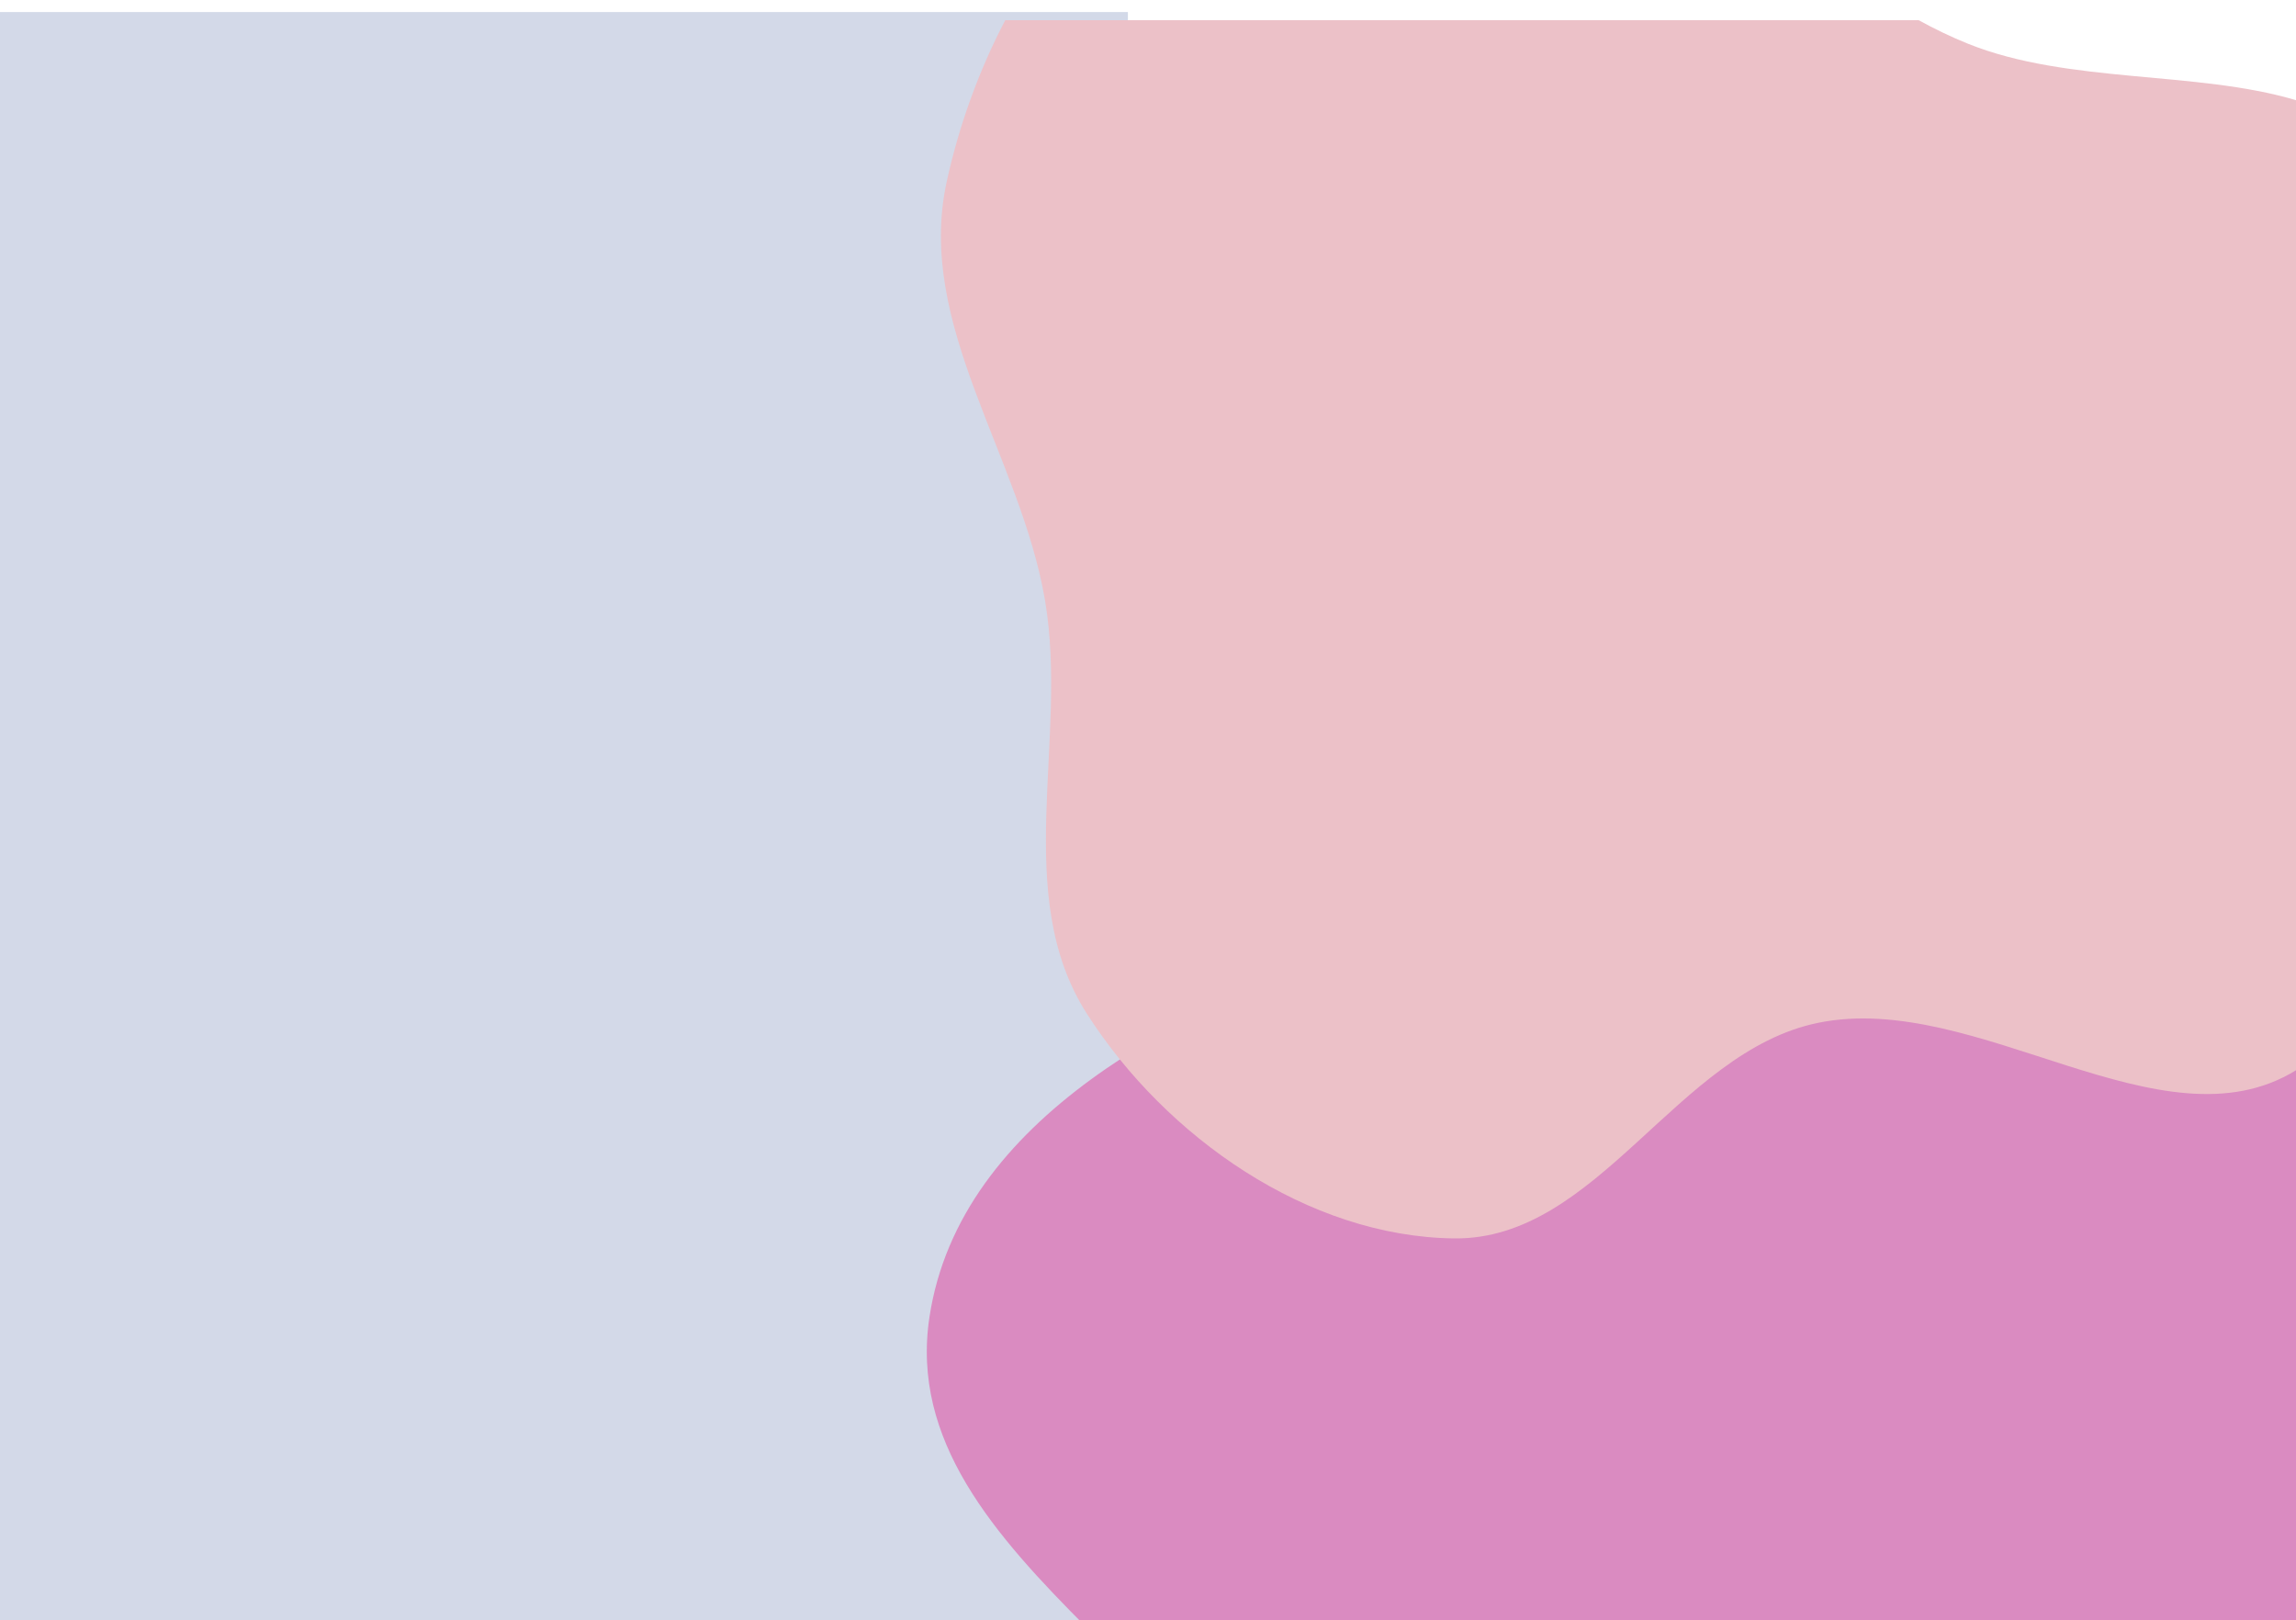 <svg width="1142" height="806" viewBox="0 0 1142 806" fill="none" xmlns="http://www.w3.org/2000/svg">
<rect opacity="0.6" y="6" width="561" height="800" fill="#B6BFD8"/>
<g filter="url(#filter0_d_204_3)">
<path d="M682.495 463.661C588.16 497.412 477.379 552.007 462.311 651.059C452.94 712.666 494.58 759.549 540.927 806L1142 806L1142 513.054C1078.97 487.583 994.907 499.025 922.825 486.301C840.451 471.76 761.255 435.483 682.495 463.661Z" fill="#DA8BC1"/>
</g>
<g filter="url(#filter1_d_204_3)">
<path d="M723.254 611.994C794.822 612.848 834.119 519.147 904.232 504.771C983.449 488.529 1075.16 569.573 1142 528.353V45.83C1092.39 31.054 1028.75 37.774 978.941 17.789C970.418 14.369 962.245 10.39 954.305 6.046H500C486.575 31.634 476.785 59.247 470.841 86.535C455.351 157.655 507.689 223.026 519.806 294.797C531.514 364.141 502.753 441.238 540.723 500.437C580.012 561.693 650.473 611.126 723.254 611.994Z" fill="#ECC1C8"/>
</g>
<defs>
<filter id="filter0_d_204_3" x="450.982" y="447.235" width="701.018" height="372.765" filterUnits="userSpaceOnUse" color-interpolation-filters="sRGB">
<feFlood flood-opacity="0" result="BackgroundImageFix"/>
<feColorMatrix in="SourceAlpha" type="matrix" values="0 0 0 0 0 0 0 0 0 0 0 0 0 0 0 0 0 0 127 0" result="hardAlpha"/>
<feOffset dy="4"/>
<feGaussianBlur stdDeviation="5"/>
<feComposite in2="hardAlpha" operator="out"/>
<feColorMatrix type="matrix" values="0 0 0 0 0 0 0 0 0 0 0 0 0 0 0 0 0 0 0.25 0"/>
<feBlend mode="normal" in2="BackgroundImageFix" result="effect1_dropShadow_204_3"/>
<feBlend mode="normal" in="SourceGraphic" in2="effect1_dropShadow_204_3" result="shape"/>
</filter>
<filter id="filter1_d_204_3" x="458" y="0.046" width="694" height="625.954" filterUnits="userSpaceOnUse" color-interpolation-filters="sRGB">
<feFlood flood-opacity="0" result="BackgroundImageFix"/>
<feColorMatrix in="SourceAlpha" type="matrix" values="0 0 0 0 0 0 0 0 0 0 0 0 0 0 0 0 0 0 127 0" result="hardAlpha"/>
<feOffset dy="4"/>
<feGaussianBlur stdDeviation="5"/>
<feComposite in2="hardAlpha" operator="out"/>
<feColorMatrix type="matrix" values="0 0 0 0 0 0 0 0 0 0 0 0 0 0 0 0 0 0 0.25 0"/>
<feBlend mode="normal" in2="BackgroundImageFix" result="effect1_dropShadow_204_3"/>
<feBlend mode="normal" in="SourceGraphic" in2="effect1_dropShadow_204_3" result="shape"/>
</filter>
</defs>
</svg>

